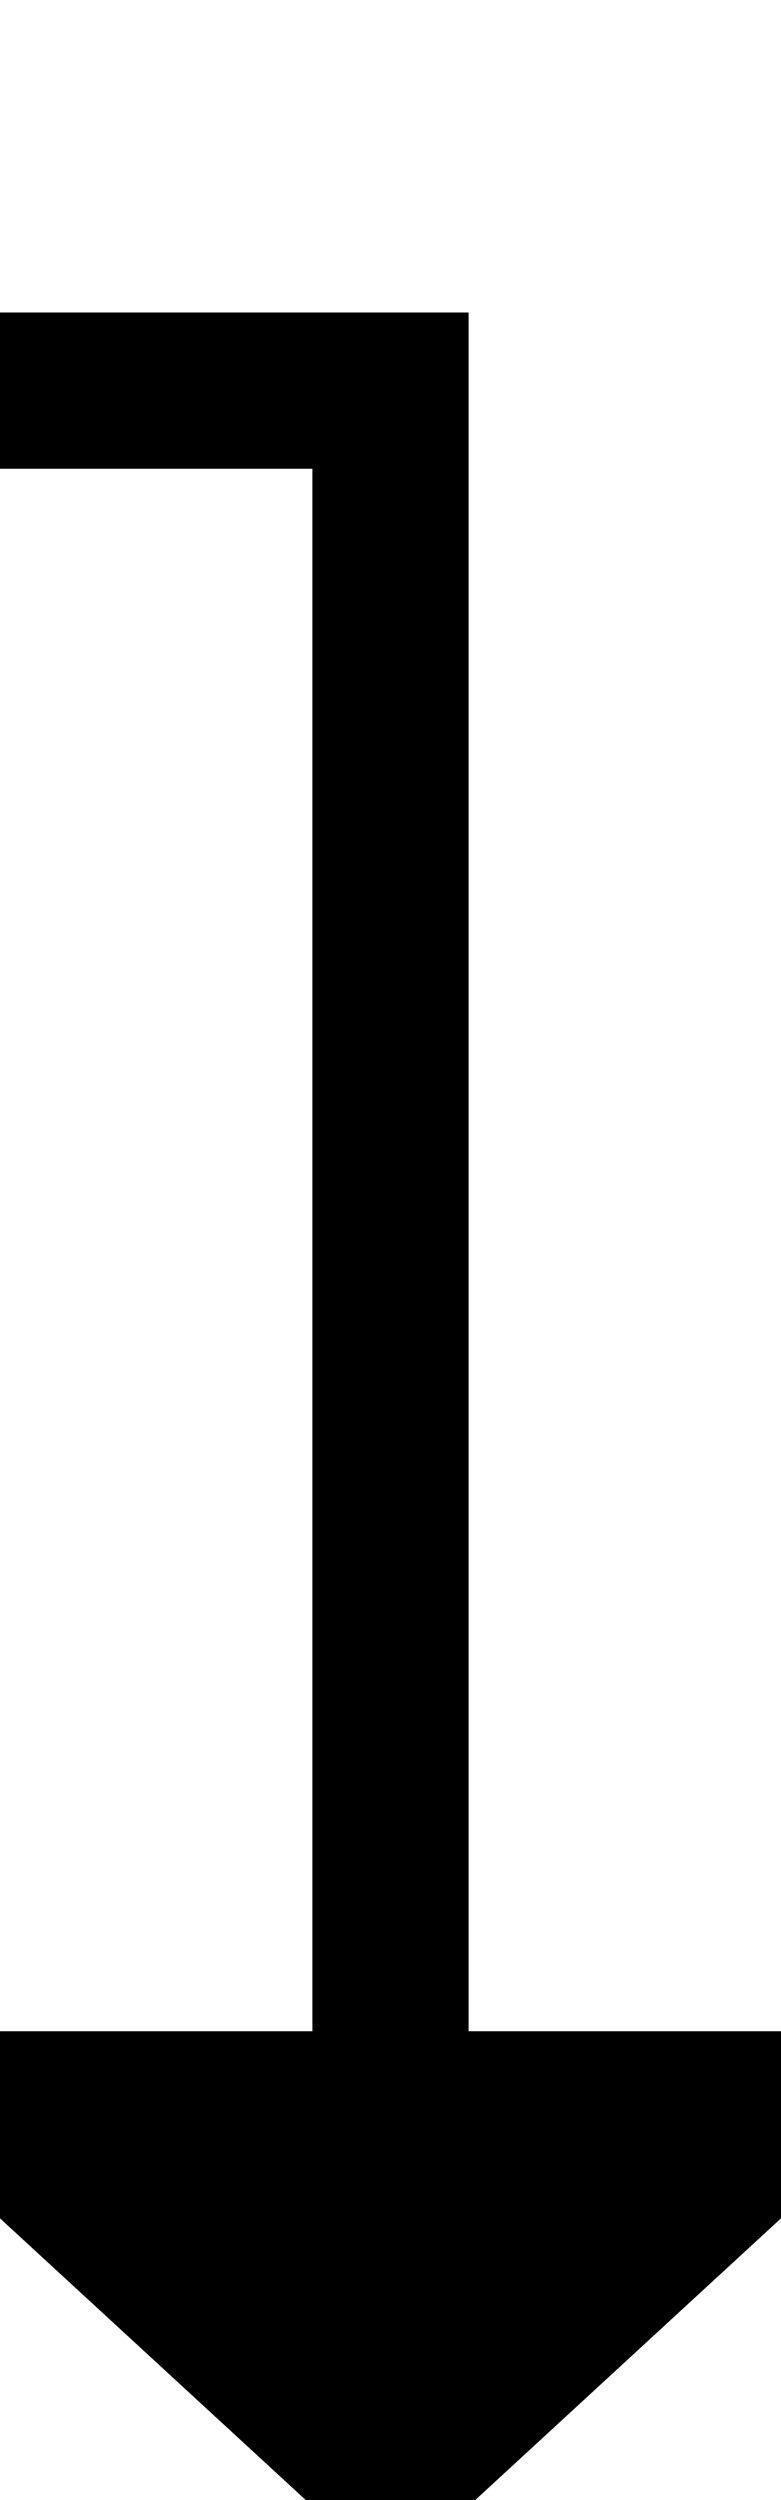 ﻿<?xml version="1.0" encoding="utf-8"?>
<svg version="1.1" xmlns:xlink="http://www.w3.org/1999/xlink" width="10px" height="32px" preserveAspectRatio="xMidYMin meet" viewBox="684 465  8 32" xmlns="http://www.w3.org/2000/svg">
  <path d="M 532 470  L 688 470  L 688 492  " stroke-width="2" stroke="#000000" fill="none" />
  <path d="M 680.4 491  L 688 498  L 695.6 491  L 680.4 491  Z " fill-rule="nonzero" fill="#000000" stroke="none" />
</svg>